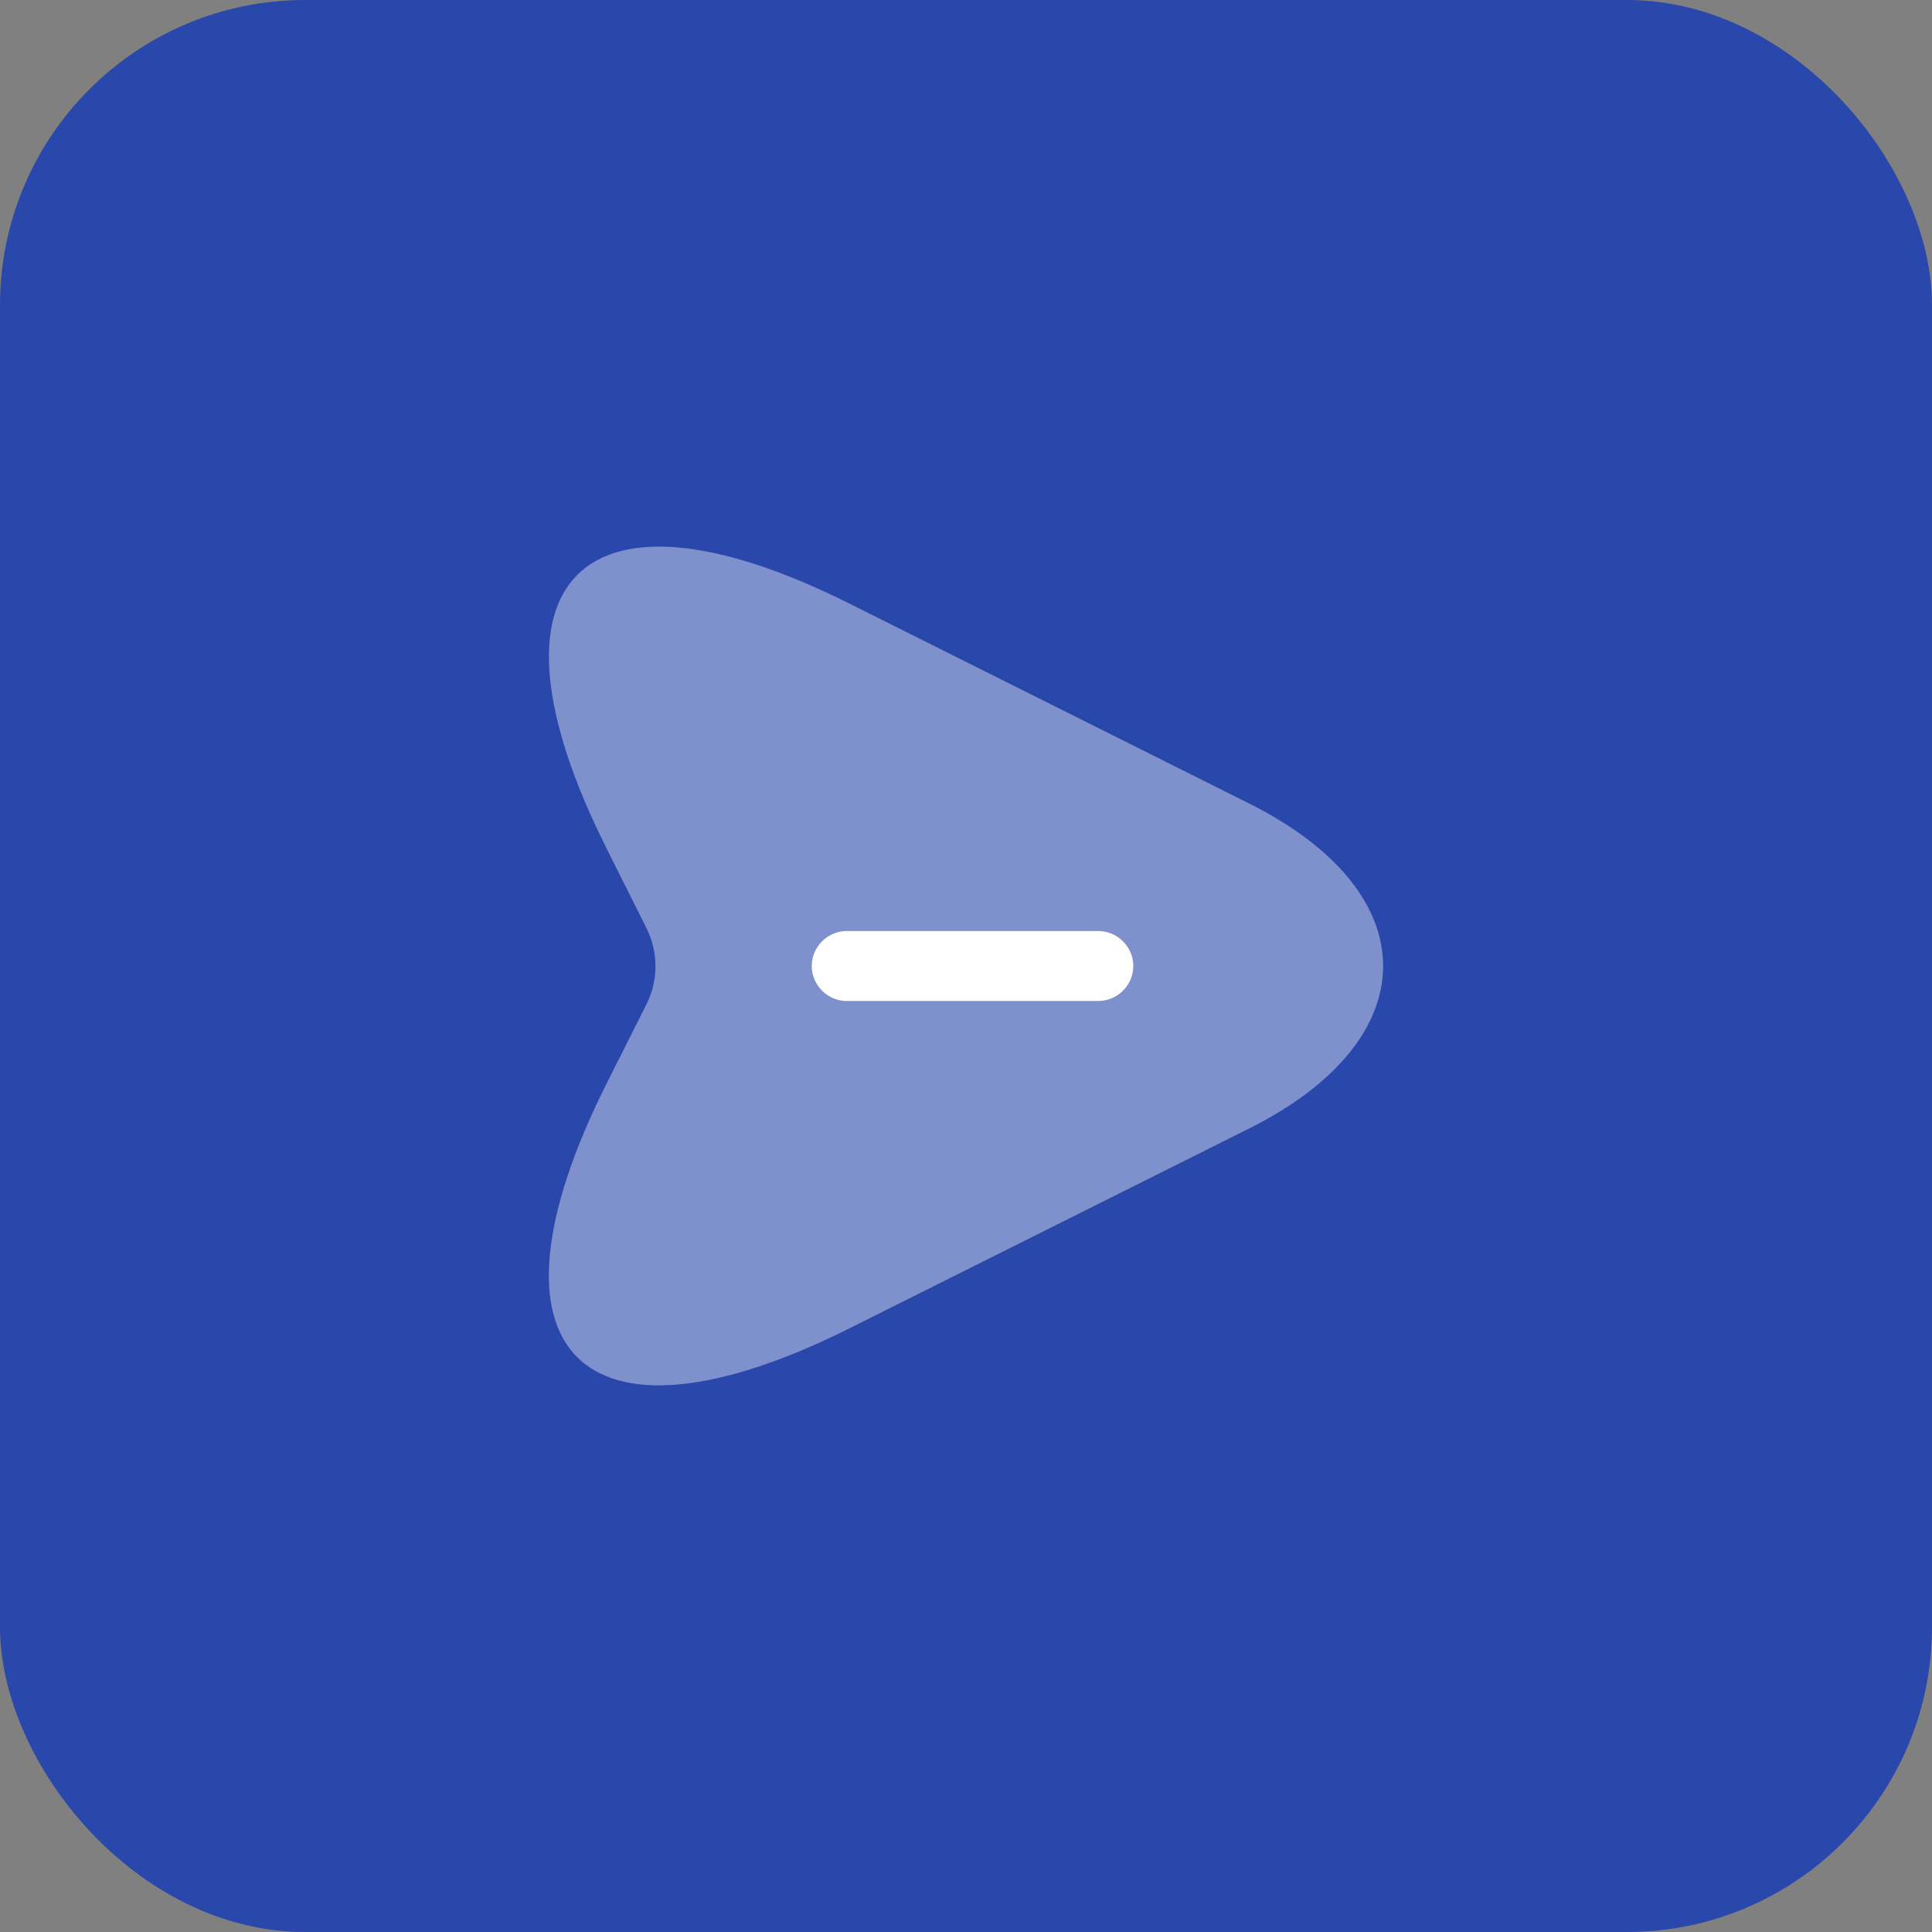 <svg width="38" height="38" viewBox="0 0 38 38" fill="none" xmlns="http://www.w3.org/2000/svg">
<rect x="0" y="0" width="38" height="38" fill="#808080" stroke="none"/>
<rect width="38" height="38" rx="6" fill="#2A47AB"/>
<g clip-path="url(#clip0_405_90826)">
<path opacity="0.4" d="M16.718 11.877L24.564 15.801C28.084 17.561 28.084 20.439 24.564 22.199L16.718 26.122C11.438 28.762 9.283 26.599 11.923 21.328L12.721 19.742C12.95 19.275 12.95 18.734 12.721 18.267L11.923 16.672C9.283 11.401 11.447 9.238 16.718 11.877Z" fill="white"/>
<path d="M21.603 19.688H16.653C16.277 19.688 15.966 19.376 15.966 19C15.966 18.624 16.277 18.312 16.653 18.312H21.603C21.979 18.312 22.291 18.624 22.291 19C22.291 19.376 21.979 19.688 21.603 19.688Z" fill="white"/>
</g>
<defs>
<clipPath id="clip0_405_90826">
<rect width="22" height="22" fill="white" transform="translate(8 8)"/>
</clipPath>
</defs>
</svg>

